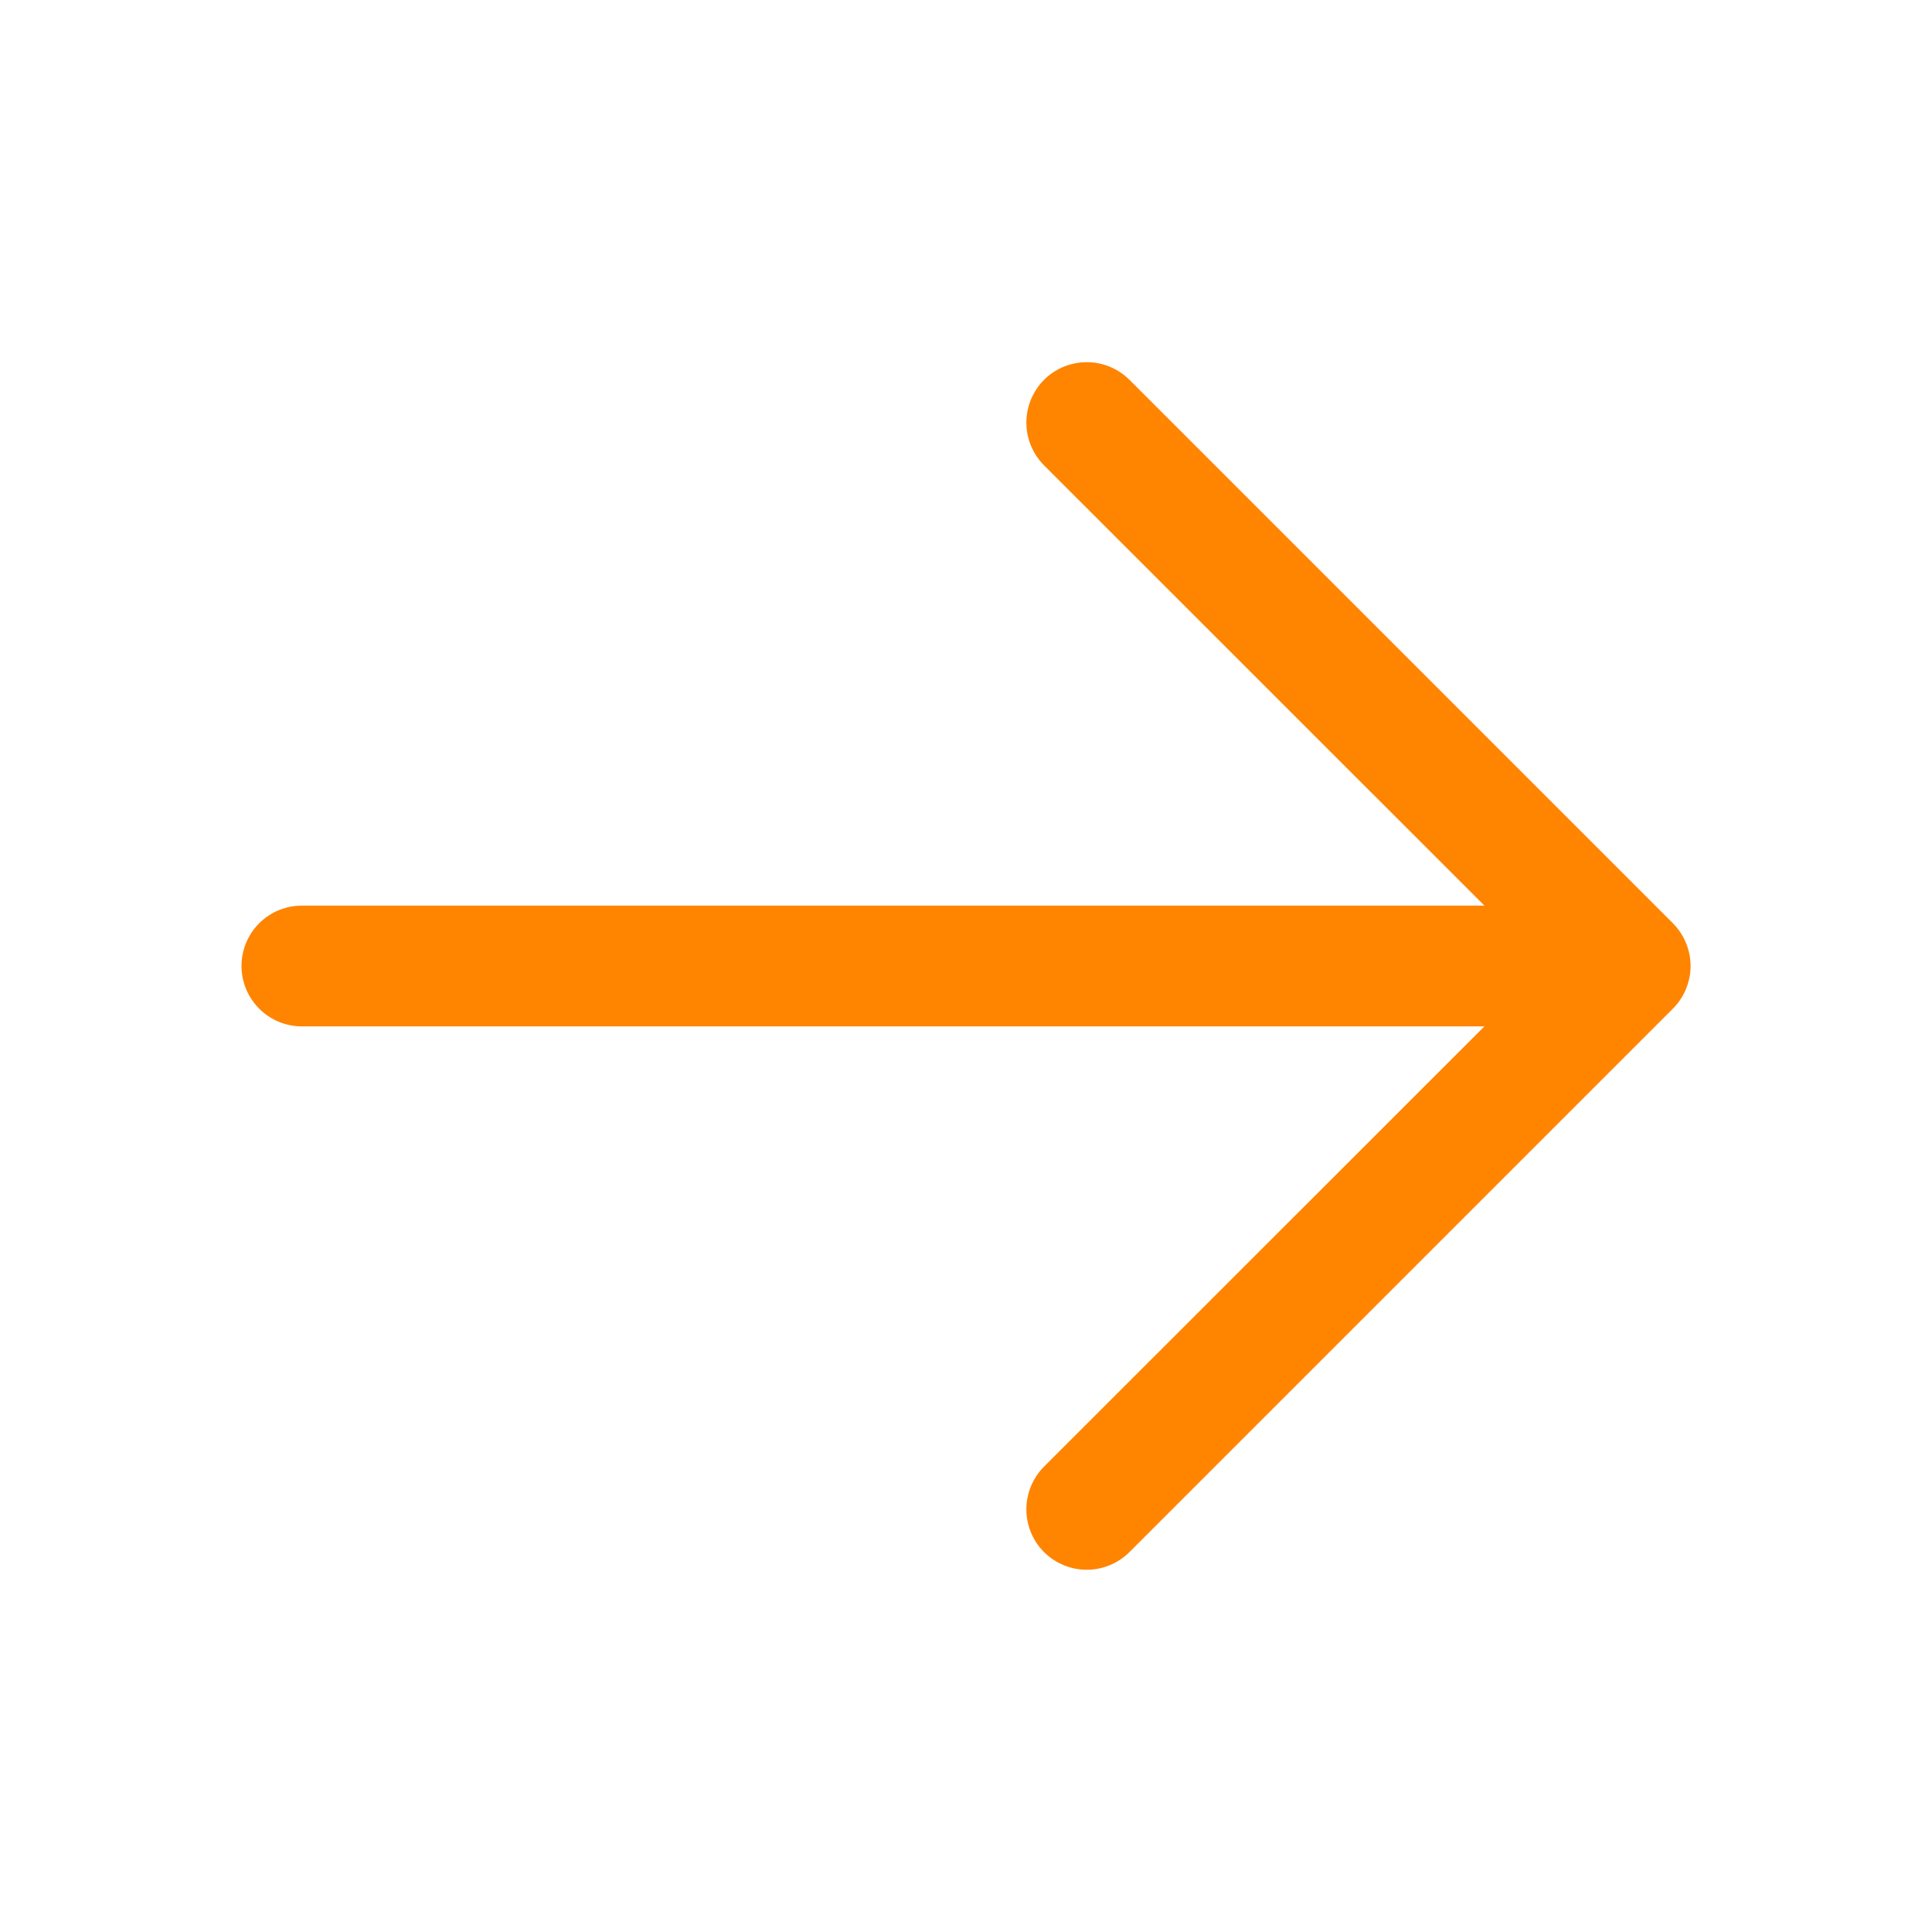 <svg width="24" height="24" viewBox="0 0 24 24" fill="none" xmlns="http://www.w3.org/2000/svg">
<rect width="24" height="24" fill="#F5F5F5"/>
<g id="Desktop - 8" clip-path="url(#clip0_0_1)">
<rect width="1920" height="6679" transform="translate(-335 -1775)" fill="white"/>
<g id="Frame 6">
<g id="arrow-down 1">
<path id="Vector" d="M14.031 4.719L20.781 11.469C20.85 11.539 20.906 11.621 20.943 11.712C20.981 11.803 21.001 11.901 21.001 12C21.001 12.098 20.981 12.196 20.943 12.287C20.906 12.378 20.85 12.461 20.781 12.53L14.031 19.28C13.89 19.421 13.699 19.5 13.5 19.5C13.301 19.5 13.11 19.421 12.969 19.28C12.829 19.14 12.75 18.949 12.75 18.75C12.75 18.551 12.829 18.36 12.969 18.219L18.44 12.75H3.75C3.551 12.75 3.36 12.671 3.22 12.53C3.079 12.389 3 12.198 3 12C3 11.801 3.079 11.61 3.22 11.469C3.36 11.329 3.551 11.25 3.75 11.25L18.44 11.25L12.969 5.78C12.829 5.639 12.75 5.449 12.75 5.25C12.75 5.051 12.829 4.86 12.969 4.719C13.11 4.578 13.301 4.499 13.5 4.499C13.699 4.499 13.89 4.578 14.031 4.719Z" fill="#FF8400"/>
</g>
<rect x="-132.5" y="-7.5" width="180" height="39" rx="19.5" stroke="#FF8400"/>
</g>
</g>
<defs>
<clipPath id="clip0_0_1">
<rect width="1920" height="6679" fill="white" transform="translate(-335 -1775)"/>
</clipPath>
</defs>
</svg>
